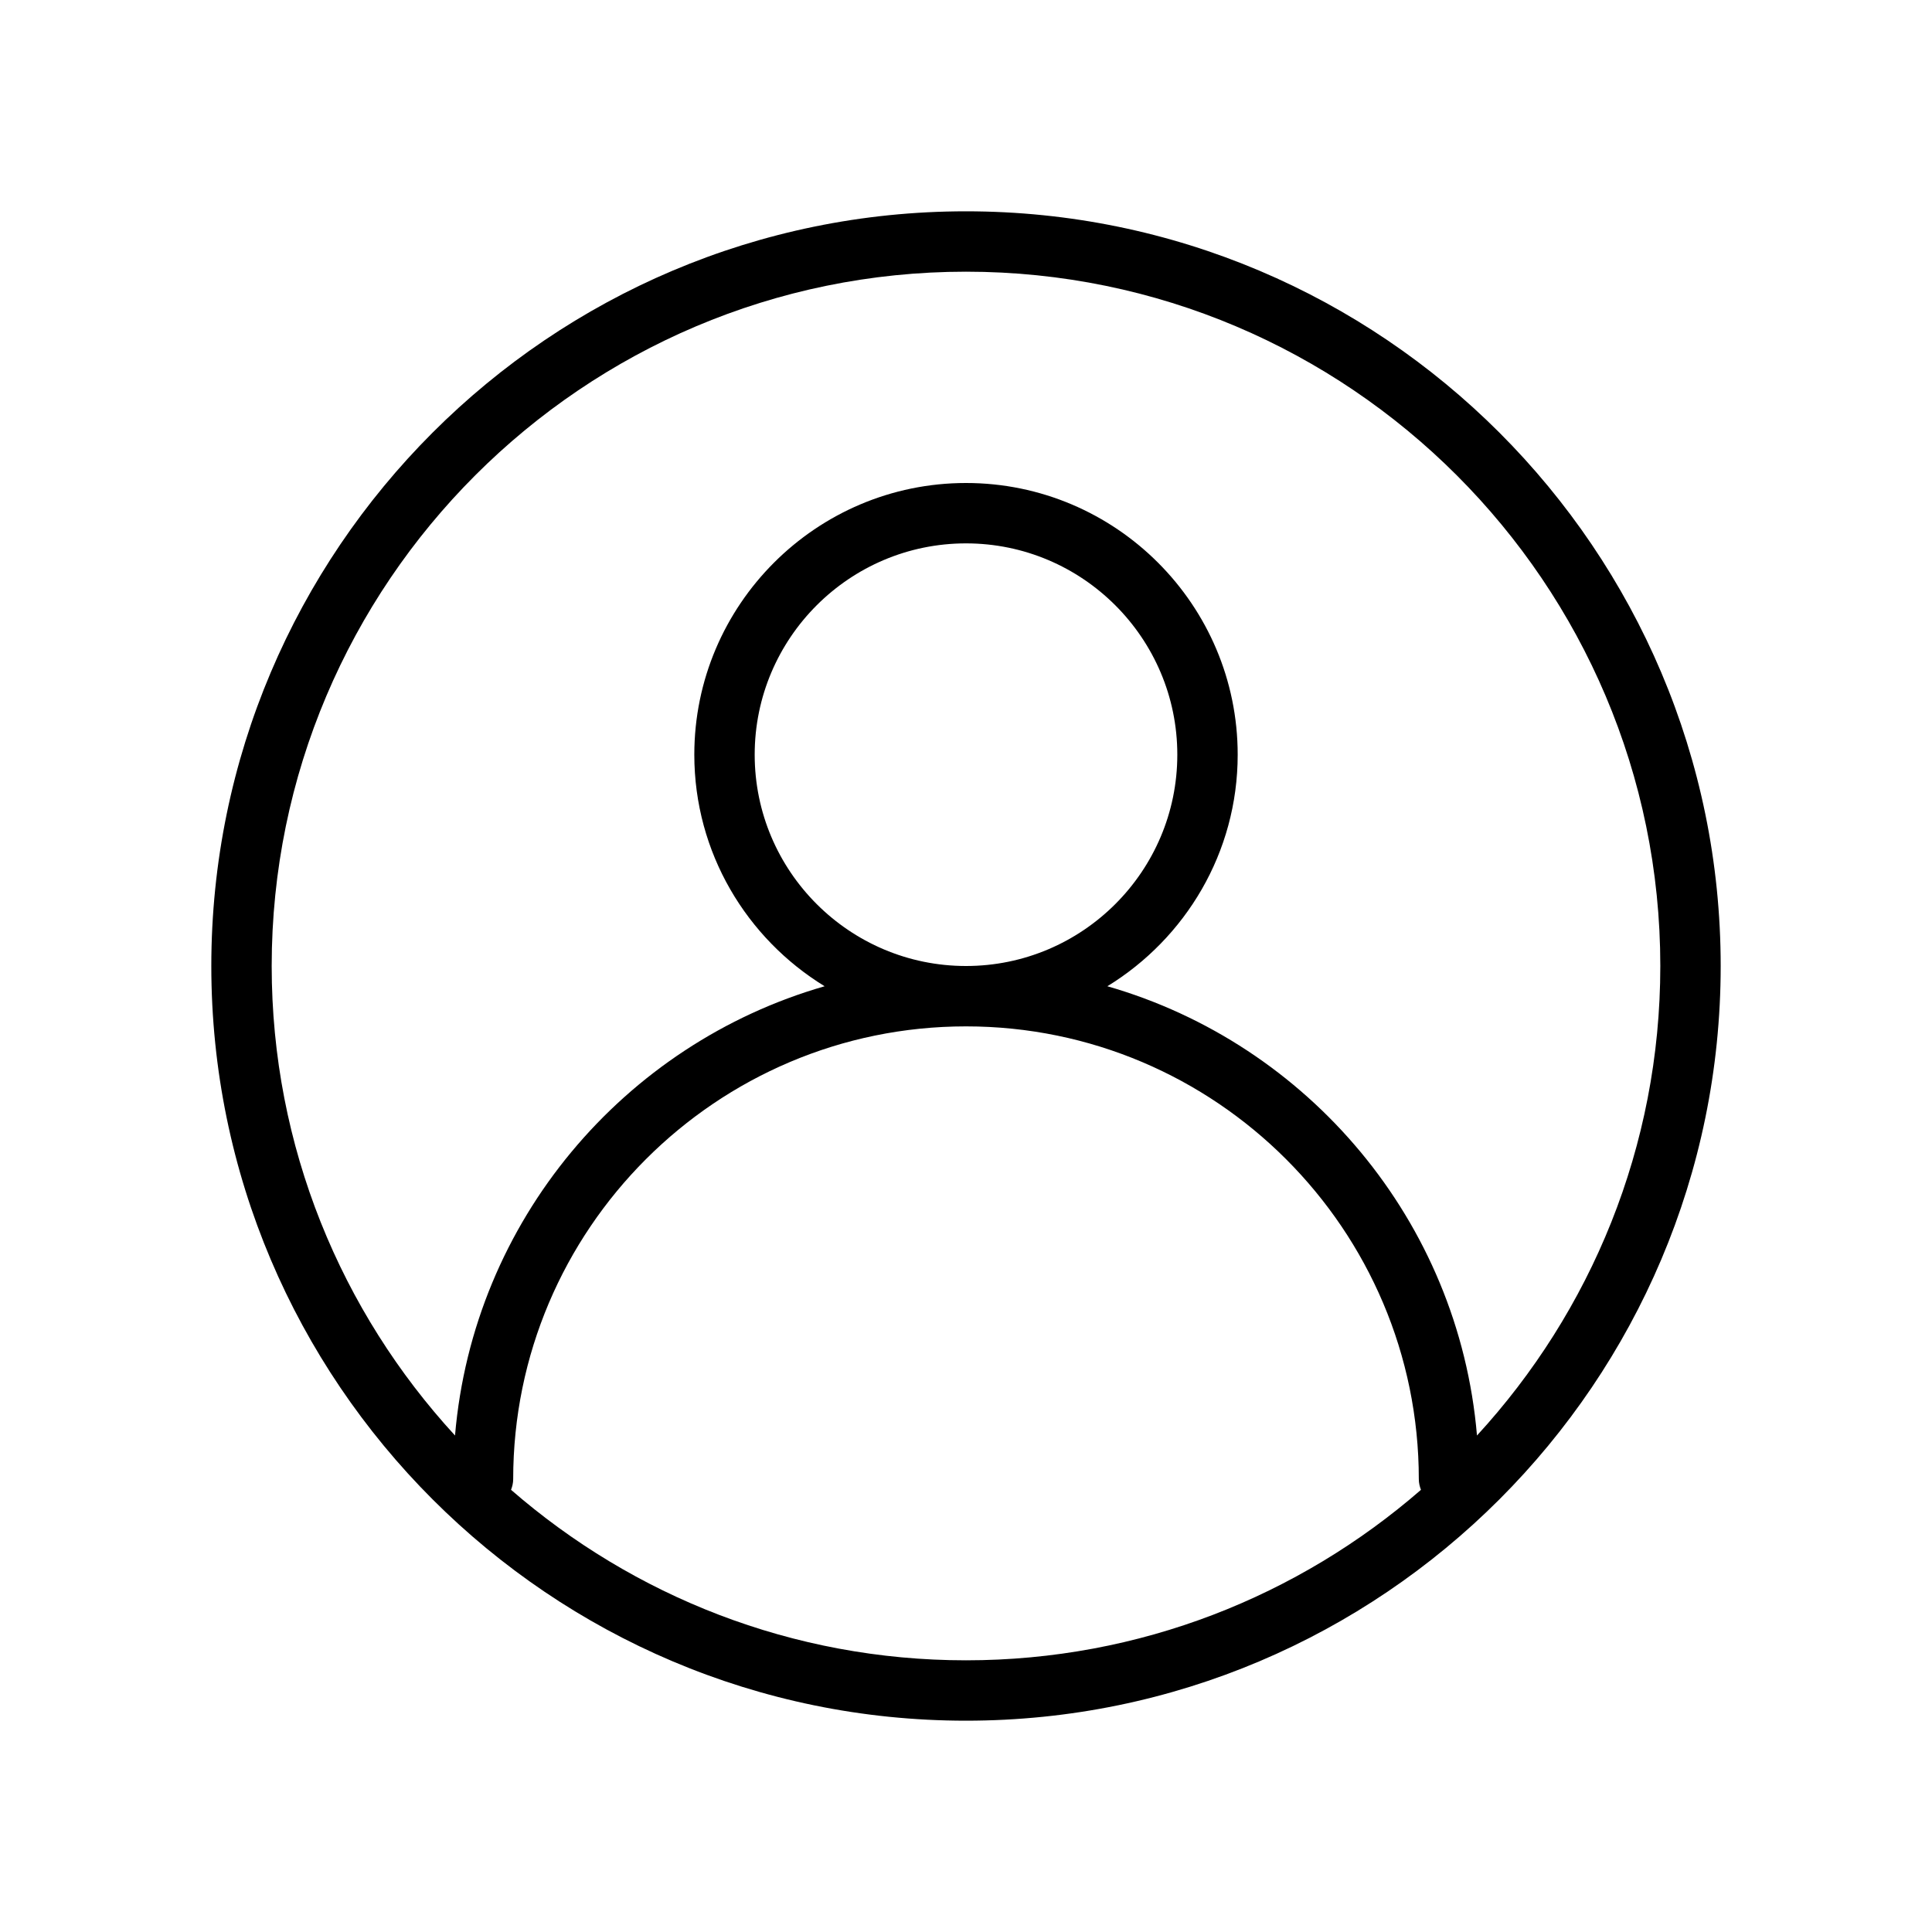 <svg xmlns:x="http://ns.adobe.com/Extensibility/1.0/" xmlns:i="http://ns.adobe.com/AdobeIllustrator/10.0/" xmlns:graph="http://ns.adobe.com/Graphs/1.0/" xmlns="http://www.w3.org/2000/svg" xmlns:xlink="http://www.w3.org/1999/xlink" version="1.1" x="0px" y="0px" viewBox="0 0 64 64" enable-background="new 0 0 64 64" xml:space="preserve"><g><path d="M32,7C18.215,7,7,18.215,7,32s11.215,25,25,25s25-11.215,25-25S45.785,7,32,7z M16.929,49.352   C16.971,49.242,17,49.125,17,49c0-8.271,6.729-15,15-15c8.271,0,15,6.729,15,15c0,0.125,0.029,0.242,0.071,0.353   C43.031,52.865,37.762,55,32,55S20.969,52.865,16.929,49.352z M48.927,47.553c-0.604-7.106-5.591-12.971-12.244-14.882   C39.267,31.087,41,28.246,41,25c0-4.962-4.037-9-9-9c-4.962,0-9,4.038-9,9c0,3.246,1.733,6.087,4.317,7.671   c-6.654,1.911-11.641,7.775-12.244,14.882C11.306,43.455,9,37.992,9,32C9,19.318,19.318,9,32,9c12.683,0,23,10.318,23,23   C55,37.992,52.694,43.455,48.927,47.553z M32,32c-3.86,0-7-3.14-7-7s3.14-7,7-7c3.859,0,7,3.14,7,7S35.859,32,32,32z"></path></g></svg>